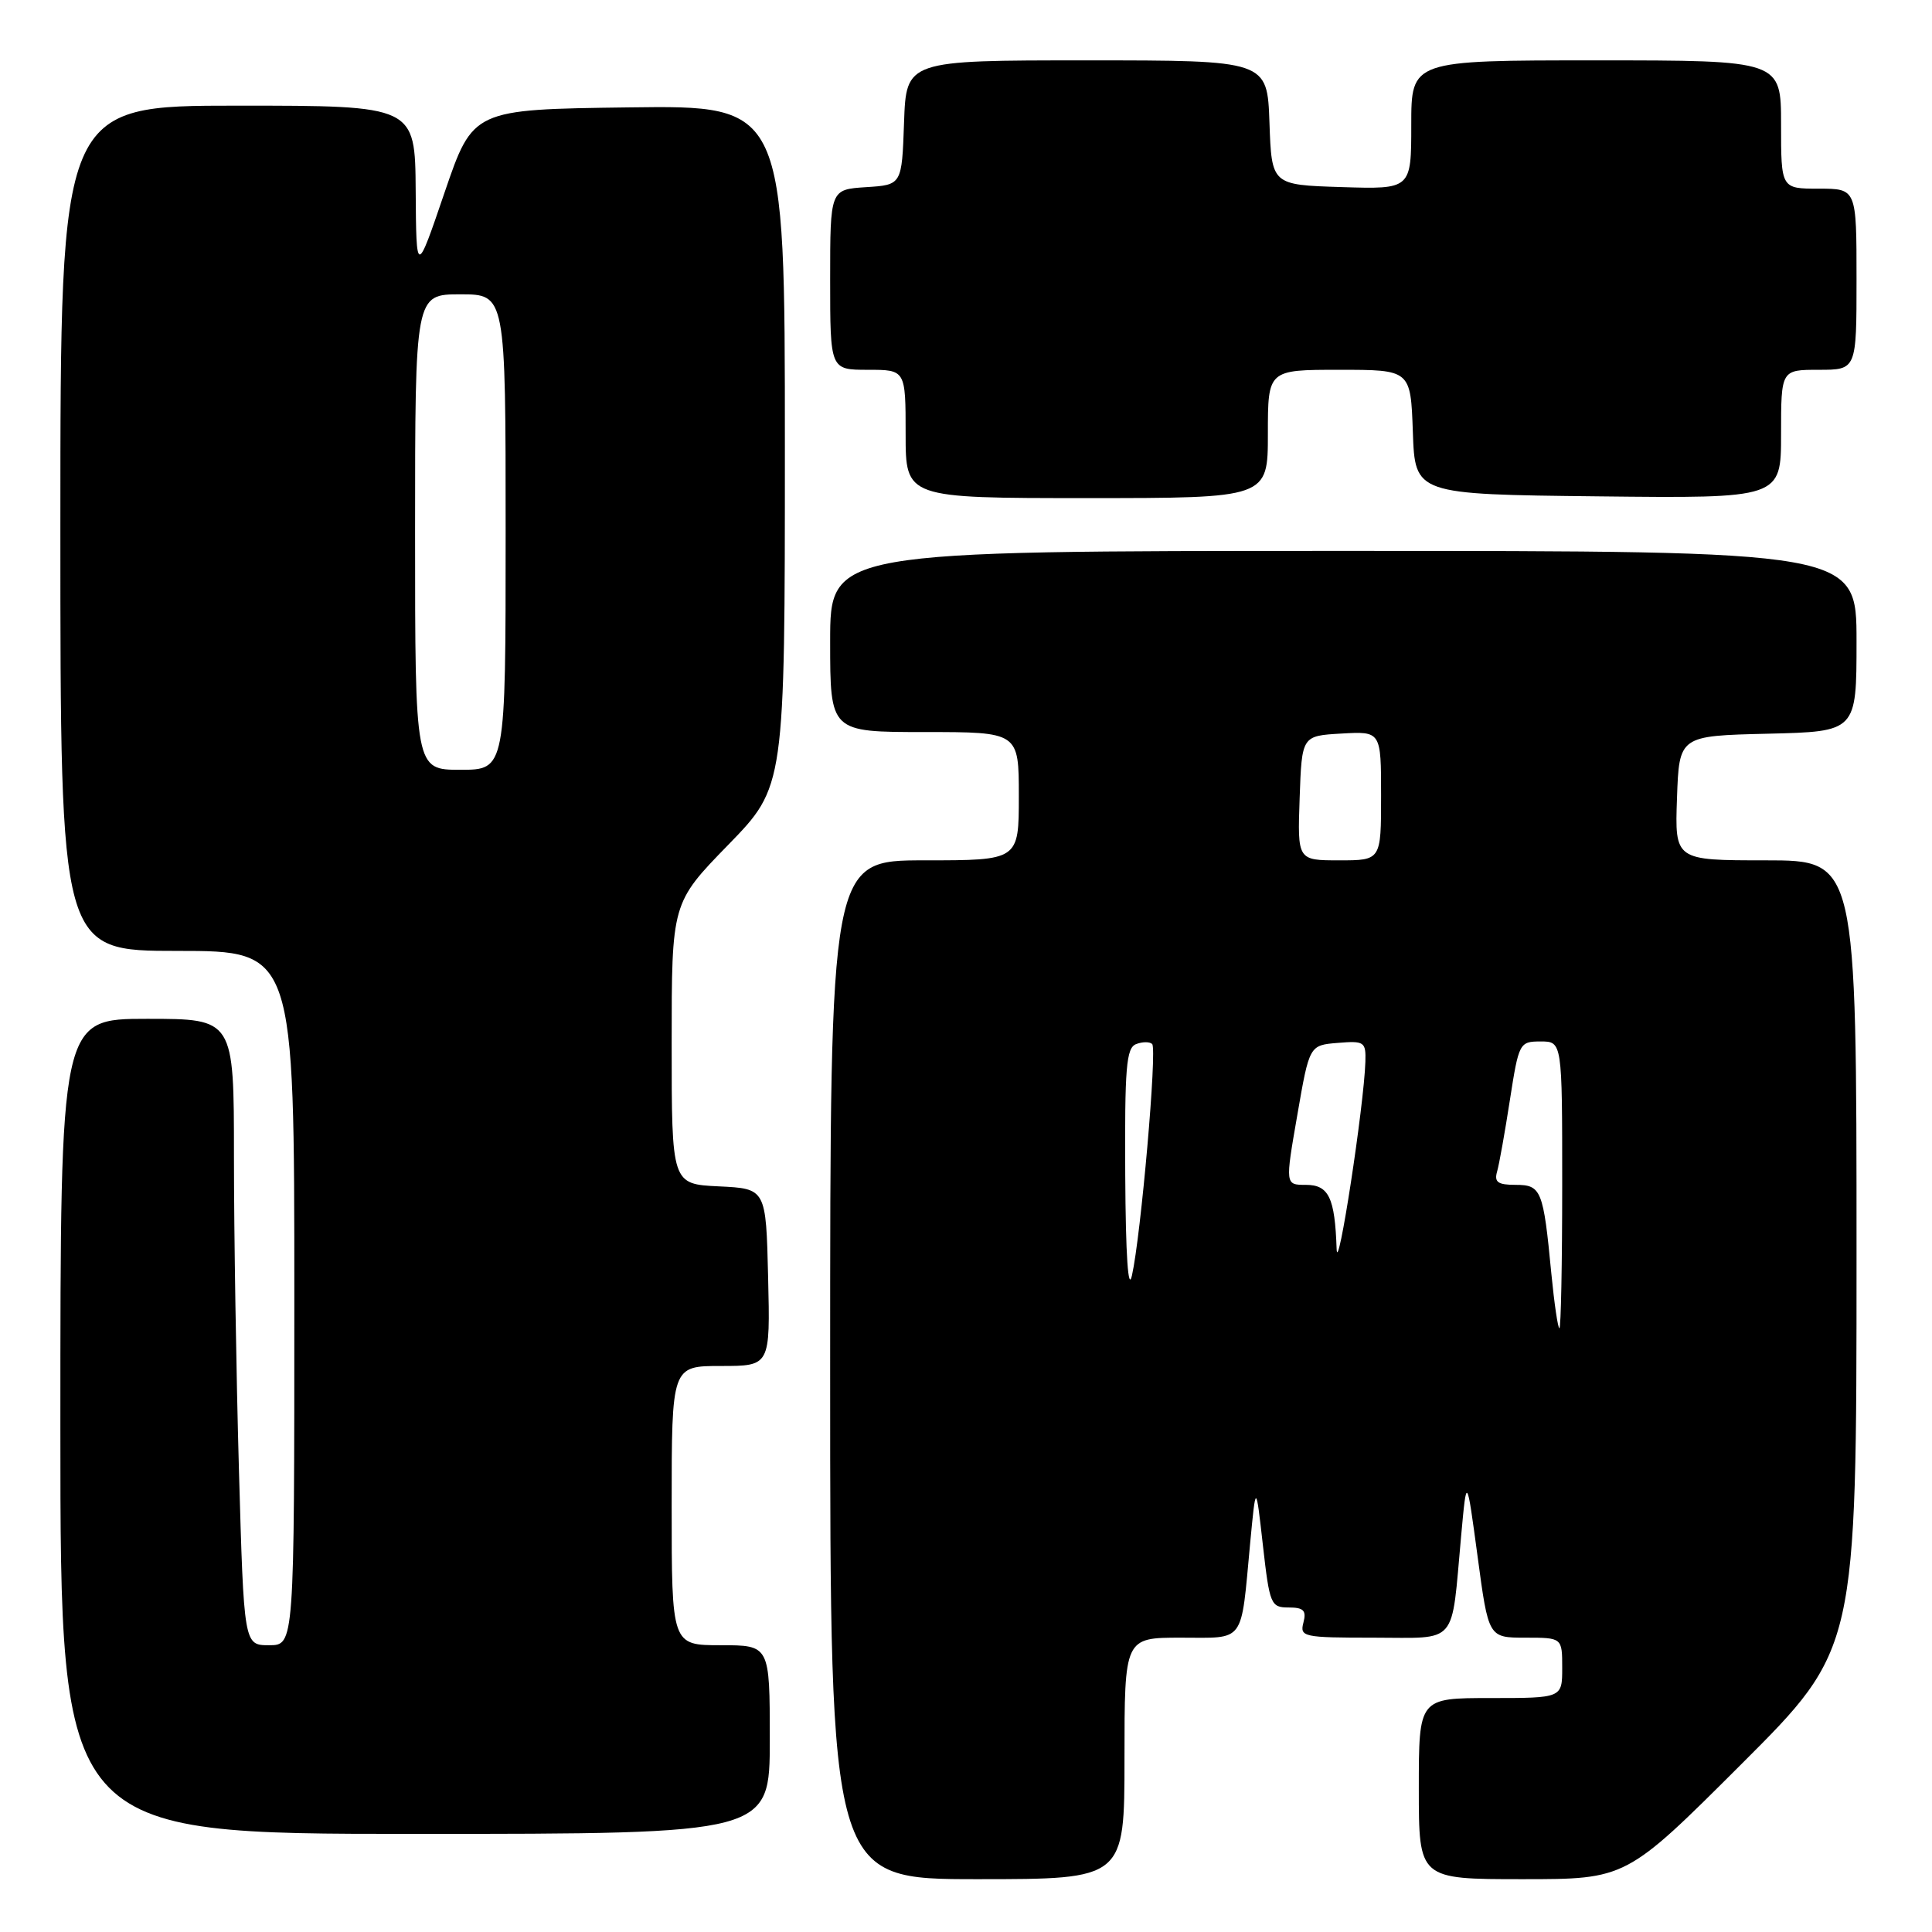 <?xml version="1.0" encoding="UTF-8" standalone="no"?>
<!DOCTYPE svg PUBLIC "-//W3C//DTD SVG 1.1//EN" "http://www.w3.org/Graphics/SVG/1.1/DTD/svg11.dtd" >
<svg xmlns="http://www.w3.org/2000/svg" xmlns:xlink="http://www.w3.org/1999/xlink" version="1.1" viewBox="0 0 256 256">
 <g >
 <path fill="currentColor"
d=" M 149.00 233.00 C 149.00 217.00 149.00 217.00 156.48 217.00 C 165.08 217.00 164.39 217.95 165.65 204.50 C 166.41 196.50 166.41 196.50 167.34 204.75 C 168.23 212.61 168.39 213.00 170.75 213.00 C 172.74 213.00 173.13 213.40 172.71 215.00 C 172.21 216.90 172.68 217.00 182.01 217.00 C 193.34 217.00 192.26 218.25 193.61 203.50 C 194.34 195.50 194.34 195.50 195.79 206.25 C 197.23 217.00 197.23 217.00 202.12 217.00 C 207.00 217.00 207.00 217.00 207.00 221.00 C 207.00 225.00 207.00 225.00 197.50 225.00 C 188.00 225.00 188.00 225.00 188.00 237.00 C 188.00 249.00 188.00 249.00 201.74 249.00 C 215.48 249.00 215.48 249.00 230.74 233.76 C 246.00 218.52 246.00 218.52 246.00 166.26 C 246.00 114.00 246.00 114.00 233.96 114.00 C 221.92 114.00 221.92 114.00 222.21 105.75 C 222.50 97.50 222.50 97.50 234.25 97.22 C 246.00 96.94 246.00 96.94 246.00 84.97 C 246.00 73.00 246.00 73.00 178.00 73.00 C 110.00 73.00 110.00 73.00 110.00 85.00 C 110.00 97.00 110.00 97.00 122.50 97.00 C 135.00 97.00 135.00 97.00 135.00 105.50 C 135.00 114.00 135.00 114.00 122.50 114.00 C 110.00 114.00 110.00 114.00 110.00 181.50 C 110.00 249.00 110.00 249.00 129.50 249.00 C 149.00 249.00 149.00 249.00 149.00 233.00 Z  M 102.00 230.50 C 102.00 218.00 102.00 218.00 95.50 218.00 C 89.00 218.00 89.00 218.00 89.00 199.50 C 89.00 181.00 89.00 181.00 95.53 181.00 C 102.06 181.00 102.06 181.00 101.78 169.25 C 101.50 157.50 101.50 157.50 95.25 157.20 C 89.00 156.90 89.00 156.90 89.00 138.27 C 89.00 119.64 89.00 119.64 96.50 111.94 C 104.00 104.23 104.00 104.23 104.00 59.09 C 104.00 13.96 104.00 13.96 83.33 14.23 C 62.67 14.50 62.67 14.50 58.91 25.50 C 55.16 36.50 55.16 36.50 55.08 25.25 C 55.00 14.00 55.00 14.00 31.50 14.00 C 8.00 14.00 8.00 14.00 8.00 70.00 C 8.00 126.00 8.00 126.00 23.50 126.00 C 39.00 126.00 39.00 126.00 39.00 172.00 C 39.00 218.00 39.00 218.00 35.66 218.00 C 32.32 218.00 32.32 218.00 31.66 194.75 C 31.30 181.96 31.00 163.29 31.00 153.25 C 31.00 135.00 31.00 135.00 19.50 135.00 C 8.00 135.00 8.00 135.00 8.00 189.00 C 8.00 243.00 8.00 243.00 55.00 243.00 C 102.00 243.00 102.00 243.00 102.00 230.50 Z  M 168.00 57.50 C 168.00 49.00 168.00 49.00 177.46 49.00 C 186.92 49.00 186.92 49.00 187.21 57.25 C 187.50 65.50 187.50 65.50 211.75 65.77 C 236.00 66.04 236.00 66.04 236.00 57.52 C 236.00 49.00 236.00 49.00 241.00 49.00 C 246.00 49.00 246.00 49.00 246.00 37.00 C 246.00 25.00 246.00 25.00 241.00 25.00 C 236.00 25.00 236.00 25.00 236.00 16.50 C 236.00 8.00 236.00 8.00 211.50 8.00 C 187.00 8.00 187.00 8.00 187.00 16.54 C 187.00 25.08 187.00 25.08 177.75 24.79 C 168.50 24.50 168.50 24.50 168.21 16.25 C 167.92 8.00 167.92 8.00 144.00 8.00 C 120.08 8.00 120.08 8.00 119.79 16.25 C 119.50 24.50 119.50 24.50 114.75 24.80 C 110.00 25.11 110.00 25.11 110.00 37.05 C 110.00 49.00 110.00 49.00 115.00 49.00 C 120.00 49.00 120.00 49.00 120.00 57.50 C 120.00 66.00 120.00 66.00 144.00 66.00 C 168.00 66.00 168.00 66.00 168.00 57.50 Z  M 205.56 168.75 C 204.50 157.66 204.23 157.00 200.82 157.00 C 198.48 157.00 197.97 156.64 198.37 155.25 C 198.65 154.29 199.41 150.01 200.07 145.75 C 201.25 138.17 201.34 138.00 204.14 138.00 C 207.00 138.00 207.00 138.00 207.00 157.00 C 207.00 167.45 206.83 176.00 206.63 176.00 C 206.43 176.00 205.95 172.74 205.56 168.75 Z  M 149.10 155.72 C 149.02 141.45 149.23 138.85 150.54 138.35 C 151.39 138.02 152.35 138.02 152.67 138.34 C 153.34 139.01 151.18 163.73 149.99 169.00 C 149.49 171.24 149.16 166.45 149.10 155.72 Z  M 177.11 165.50 C 176.88 158.68 176.07 157.00 173.03 157.00 C 170.29 157.00 170.29 157.00 171.90 147.75 C 173.50 138.50 173.50 138.50 177.25 138.19 C 180.78 137.90 181.00 138.04 180.92 140.69 C 180.74 146.50 177.24 169.33 177.11 165.50 Z  M 172.21 105.75 C 172.50 97.50 172.50 97.50 177.75 97.20 C 183.00 96.90 183.00 96.90 183.00 105.45 C 183.00 114.00 183.00 114.00 177.46 114.00 C 171.92 114.00 171.92 114.00 172.21 105.75 Z  M 55.00 70.50 C 55.00 39.00 55.00 39.00 61.00 39.00 C 67.00 39.00 67.00 39.00 67.00 70.50 C 67.00 102.00 67.00 102.00 61.00 102.00 C 55.00 102.00 55.00 102.00 55.00 70.50 Z "/>
</g>
</svg>